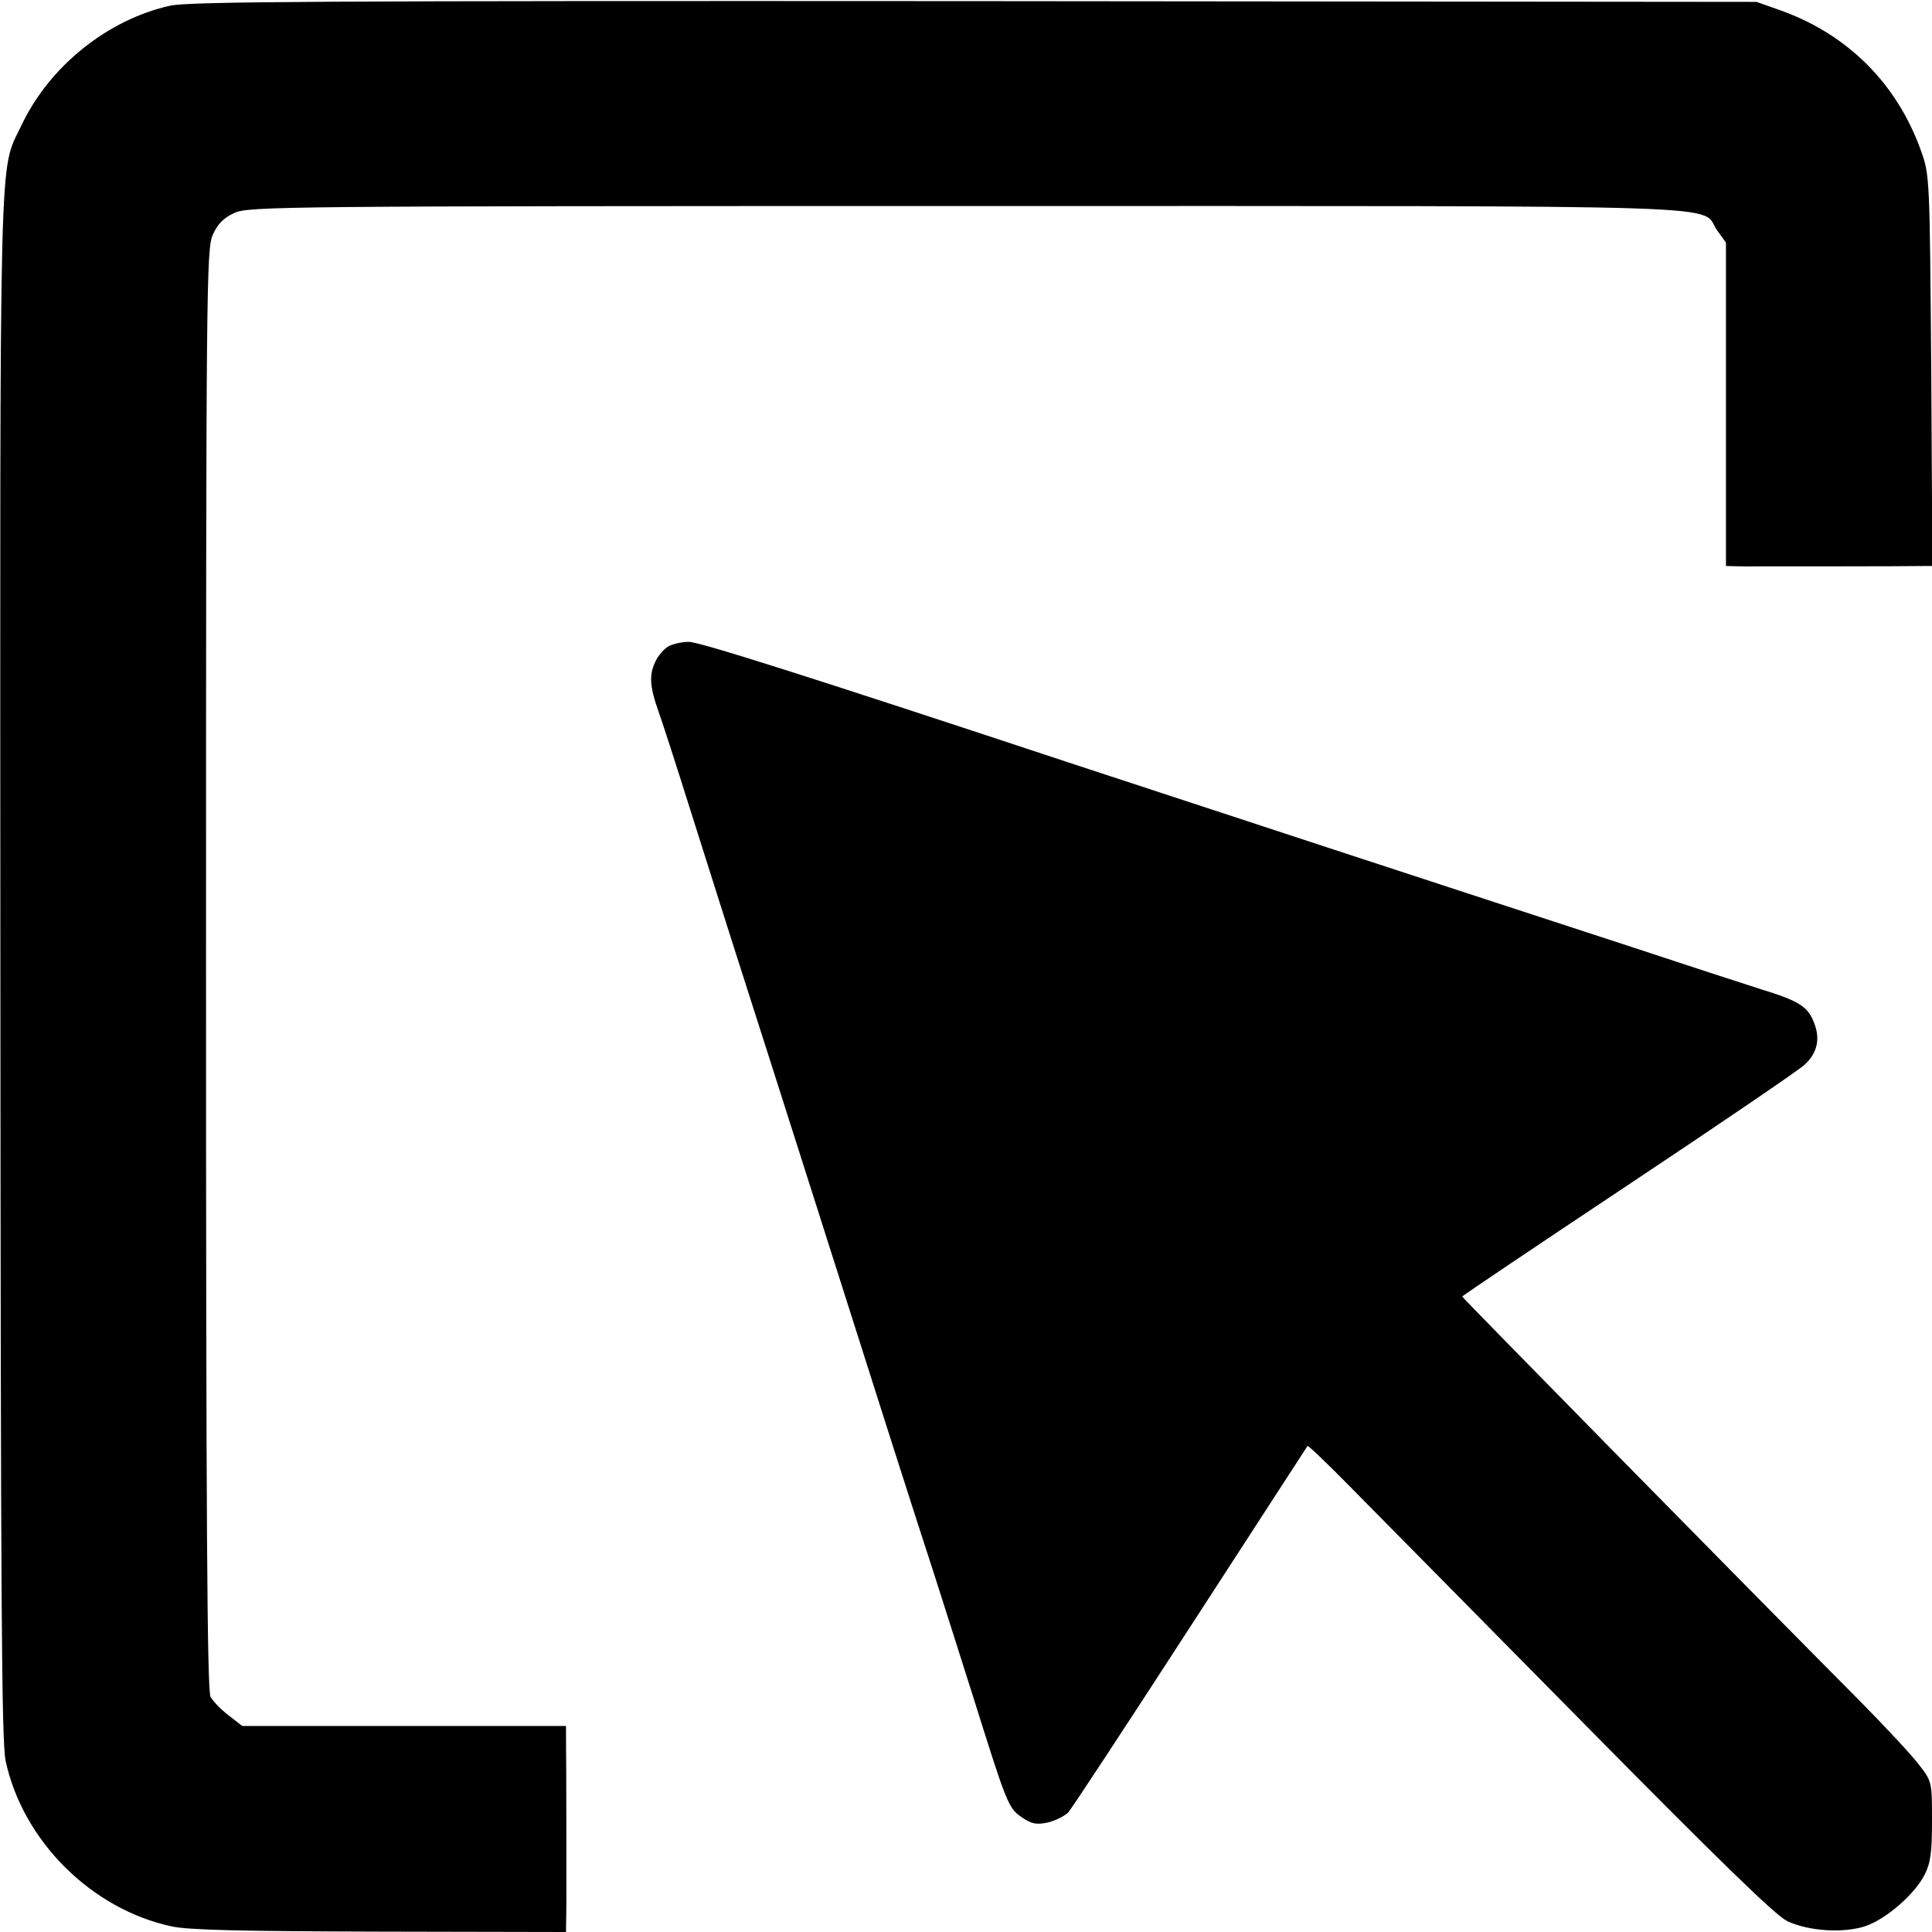 <?xml version="1.0" standalone="no"?>
<!DOCTYPE svg PUBLIC "-//W3C//DTD SVG 20010904//EN"
 "http://www.w3.org/TR/2001/REC-SVG-20010904/DTD/svg10.dtd">
<svg version="1.0" xmlns="http://www.w3.org/2000/svg"
 width="512pt" height="512pt" viewBox="0 0 512 512"
 preserveAspectRatio="xMidYMid meet">
<g transform="translate(0,512) scale(0.1,-0.1)"
fill="#000000" stroke="none">
<path d="M451 5105 c-166 -37 -321 -161 -395 -319 -59 -124 -56 2 -55 -2226 1
-1681 3 -2056 14 -2107 46 -212 227 -392 439 -438 45 -10 188 -13 554 -14
l492 -1 1 77 c0 69 0 356 -1 439 l0 30 -429 0 -429 0 -36 28 c-20 15 -41 37
-48 49 -9 17 -12 466 -12 1928 0 1817 1 1909 18 1947 13 29 29 45 58 58 38 17
133 18 1941 18 2112 0 1938 5 1988 -65 l23 -32 0 -429 0 -428 45 -1 c52 0 444
0 479 1 l23 0 -3 518 c-4 510 -4 518 -27 582 -63 177 -193 308 -371 372 l-65
23 -2070 2 c-1734 1 -2080 -1 -2134 -12z"/>
<path d="M1773 3408 c-12 -6 -29 -25 -37 -43 -16 -34 -14 -66 9 -130 8 -22 46
-139 84 -260 38 -121 88 -277 110 -347 102 -319 129 -403 226 -708 160 -504
262 -823 310 -970 24 -74 71 -223 105 -330 88 -280 92 -292 128 -316 26 -18
39 -20 68 -14 21 5 45 17 55 27 9 10 155 232 324 493 169 261 309 476 310 478
2 2 52 -46 112 -107 59 -60 335 -339 612 -620 364 -369 515 -516 547 -532 57
-27 150 -33 209 -13 54 19 129 84 155 135 16 31 20 59 20 143 0 104 0 105 -35
150 -19 25 -88 99 -152 164 -321 323 -1058 1073 -1058 1076 0 2 198 135 440
296 242 161 452 304 467 318 35 32 43 71 24 115 -16 40 -40 55 -141 86 -38 12
-198 64 -355 116 -157 51 -514 168 -795 260 -280 92 -582 191 -670 220 -719
238 -995 325 -1020 324 -17 0 -40 -5 -52 -11z"/>
</g>
</svg>
